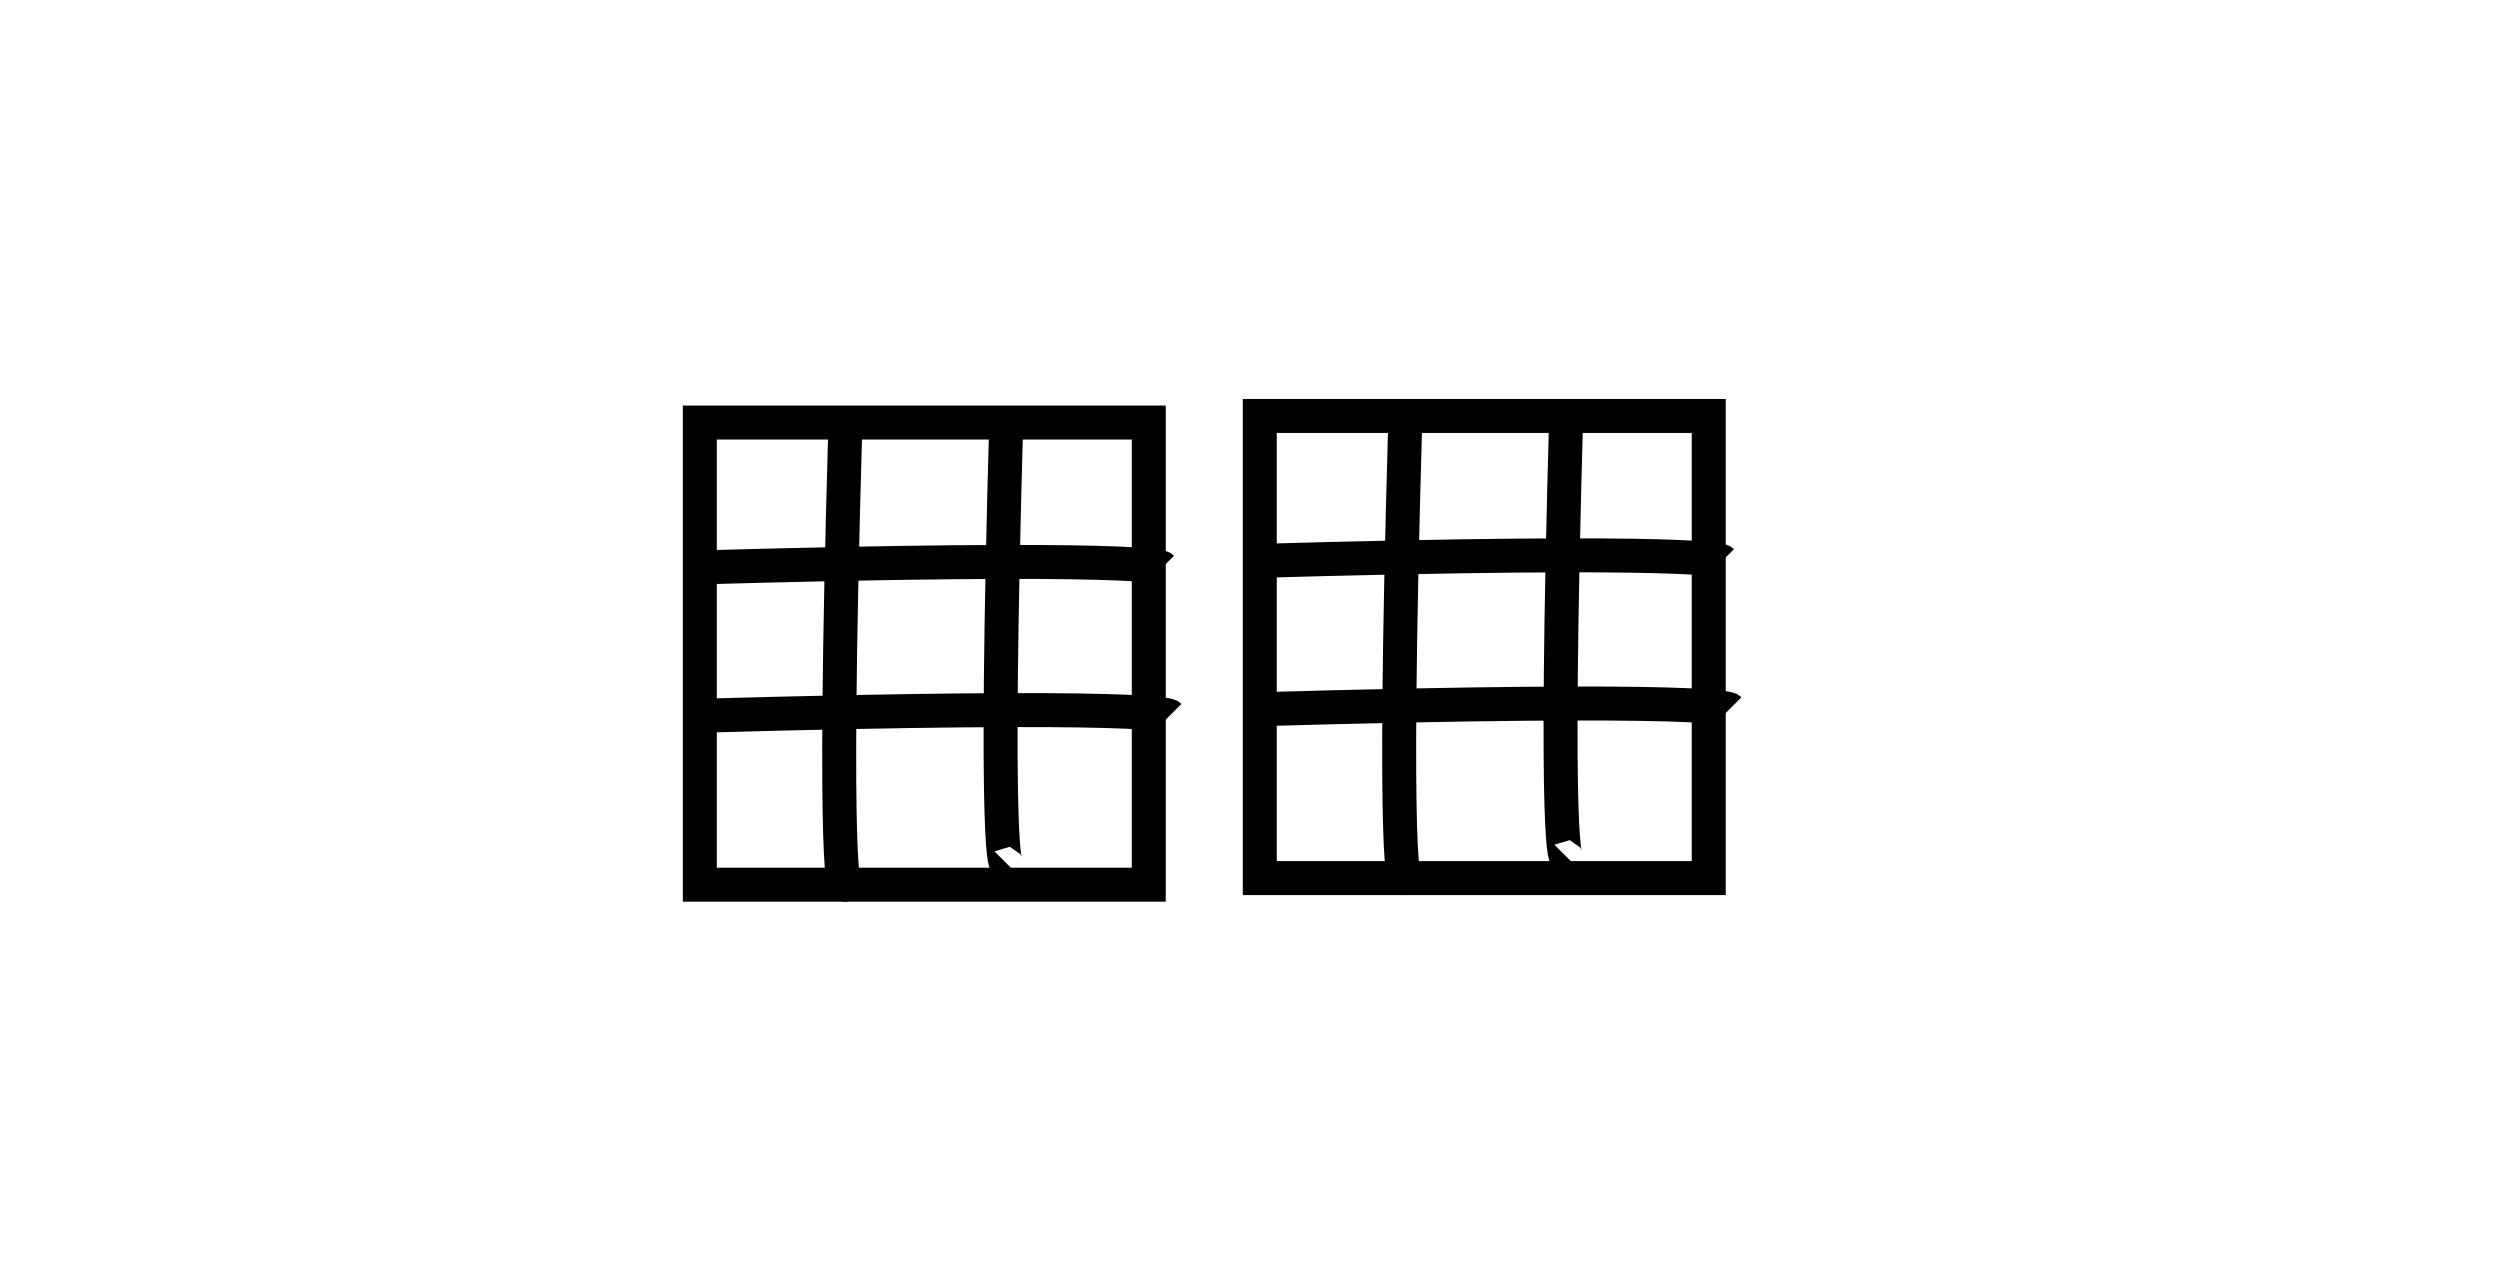 <?xml version="1.0" encoding="UTF-8" standalone="no"?>
<svg
   width="71mm"
   height="36mm"
   viewBox="0 0 71 36"
   version="1.1"
   id="svg1527"
   sodipodi:docname="2131.svg"
   inkscape:version="1.2.2 (b0a84865, 2022-12-01)"
   xmlns:inkscape="http://www.inkscape.org/namespaces/inkscape"
   xmlns:sodipodi="http://sodipodi.sourceforge.net/DTD/sodipodi-0.dtd"
   xmlns="http://www.w3.org/2000/svg"
   xmlns:svg="http://www.w3.org/2000/svg">
  <defs
     id="defs1531" />
  <sodipodi:namedview
     id="namedview1529"
     pagecolor="#ffffff"
     bordercolor="#000000"
     borderopacity="0.25"
     inkscape:showpageshadow="2"
     inkscape:pageopacity="0.0"
     inkscape:pagecheckerboard="0"
     inkscape:deskcolor="#d1d1d1"
     inkscape:document-units="mm"
     showgrid="false"
     inkscape:zoom="0.70555556"
     inkscape:cx="396.85039"
     inkscape:cy="31.181102"
     inkscape:window-width="1390"
     inkscape:window-height="942"
     inkscape:window-x="0"
     inkscape:window-y="25"
     inkscape:window-maximized="0"
     inkscape:current-layer="svg1527" />
  <path
     d="m 21.375,15.375 h 18 V 33 h -18 z"
     style="fill:none;stroke-width:0.265"
     id="path1513" />
  <path
     d="m 19.875,12 h 12.75 v 13.125 h -12.75 z"
     style="fill:none;stroke:#000000;stroke-width:0.965;stroke-dasharray:none;stroke-opacity:1"
     id="path1515" />
  <path
     fill="none"
     d="m 24,12.375 c -0.375,13.125 0,12.75 0,12.75 m 4.583,-13.356 c -0.375,13.125 0,12.75 0,12.75"
     style="fill:#000000;fill-opacity:0;stroke:#000000;stroke-width:0.965"
     id="path1517" />
  <path
     fill="none"
     d="m 19.5,16.125 c 13.125,-0.375 13.5,0 13.5,0 m -13.289,4.208 c 13.125,-0.375 13.5,0 13.5,0"
     style="fill:#000000;fill-opacity:0;stroke:#000000;stroke-width:0.965"
     id="path1519" />
  <path
     d="m 35.778,11.813 h 12.75 v 13.125 h -12.75 z"
     style="fill:none;stroke:#000000;stroke-width:0.965;stroke-dasharray:none;stroke-opacity:1"
     id="path1521" />
  <path
     fill="none"
     d="m 39.903,12.188 c -0.375,13.125 0,12.75 0,12.75 m 4.583,-13.357 c -0.375,13.125 0,12.75 0,12.75"
     style="fill:#000000;fill-opacity:0;stroke:#000000;stroke-width:0.965"
     id="path1523" />
  <path
     fill="none"
     d="m 35.403,15.938 c 13.125,-0.375 13.5,0 13.5,0 m -13.289,4.208 c 13.125,-0.375 13.5,0 13.5,0"
     style="fill:#000000;fill-opacity:0;stroke:#000000;stroke-width:0.965"
     id="path1525" />
</svg>
